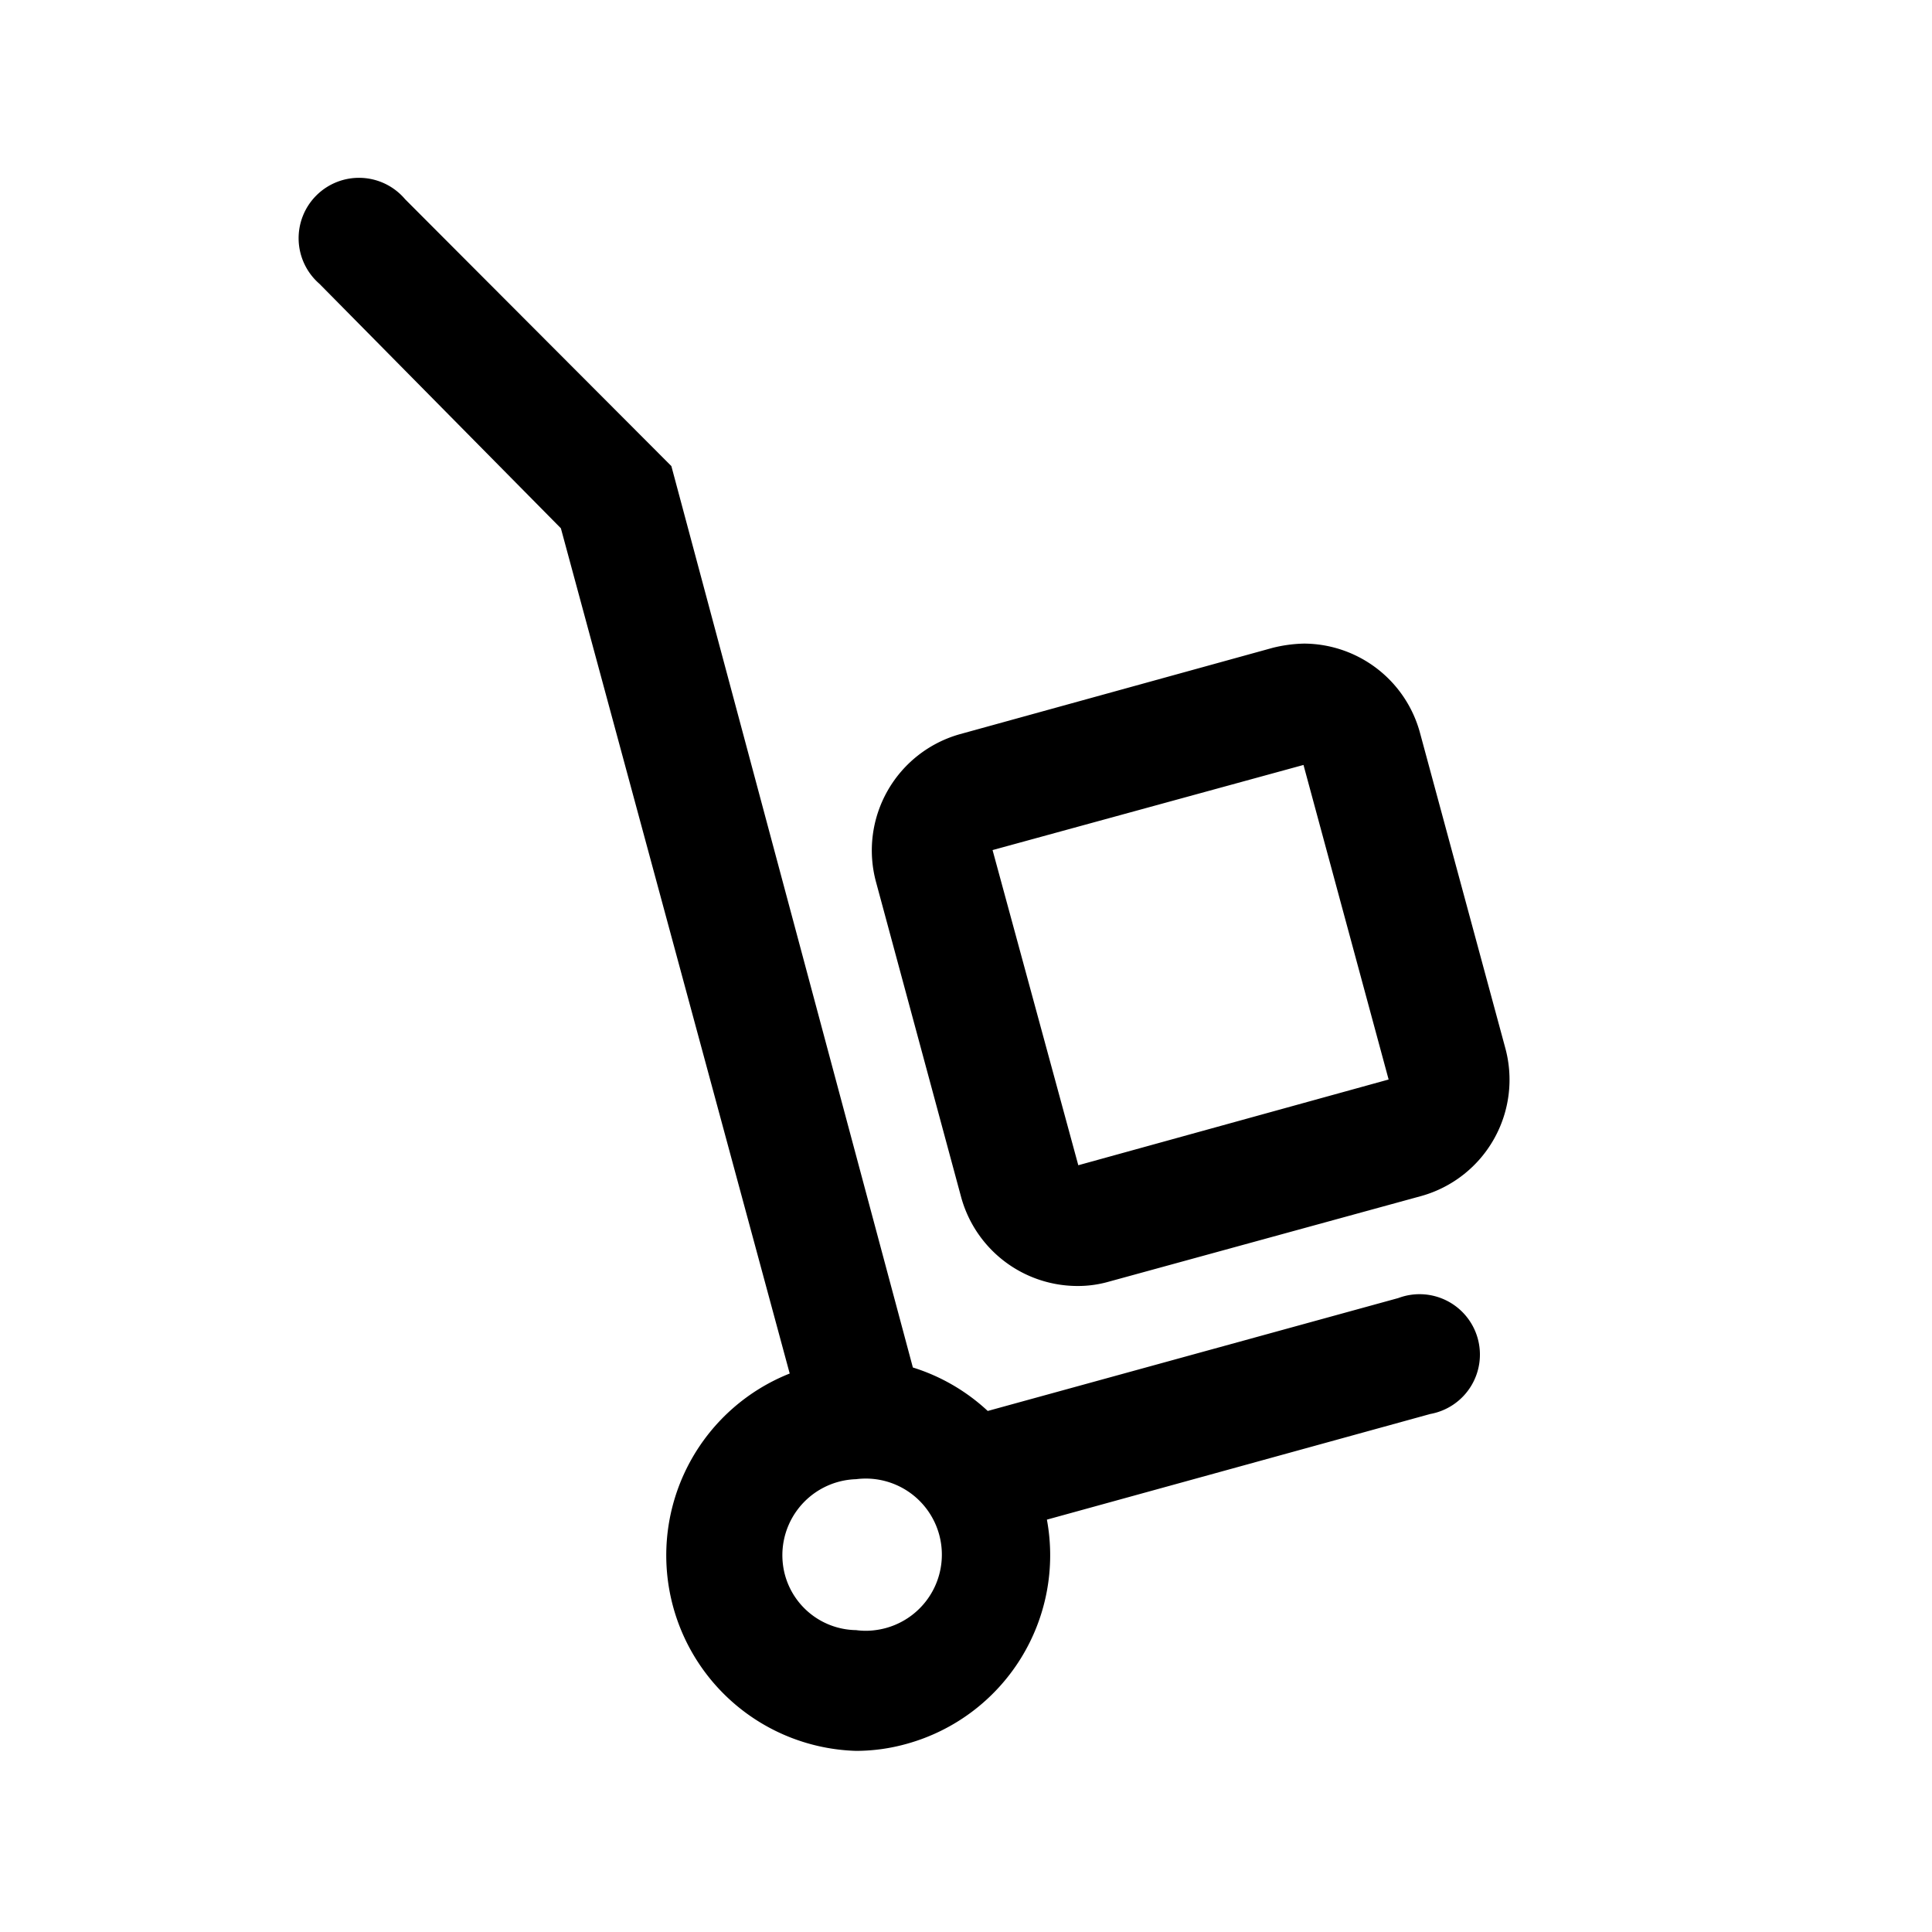 <svg id="Service_Delivery_Delivery_Pickup--Store_32px" xmlns="http://www.w3.org/2000/svg" viewBox="0 0 32 32"><path d="M23.16 21.5l-6.8 1.87a3.23 3.23 0 00-1.24-.72l-4-14.93L6.71 3.3a1 1 0 10-1.42 1.4l4 4.05 3.79 14a3.24 3.24 0 001.1 6.25 3.12 3.12 0 00.85-.12 3.24 3.24 0 002.31-3.71l6.35-1.75a1 1 0 10-.53-1.92zM14.5 27a1.17 1.17 0 01-.32 0 1.24 1.24 0 01-1.18-.92 1.26 1.26 0 011.18-1.58 1.26 1.26 0 01.32 2.5z"/><path d="M24.93 17.35l-1.41-5.21a2 2 0 00-1.92-1.48 2.32 2.32 0 00-.52.07l-5.18 1.43a2 2 0 00-1.39 2.45l1.41 5.22a2 2 0 001.92 1.47 1.86 1.86 0 00.52-.07l5.18-1.42a2 2 0 001.39-2.46zm-7.07 1.95l-1.42-5.22 5.15-1.41L23 17.88z"/></svg>